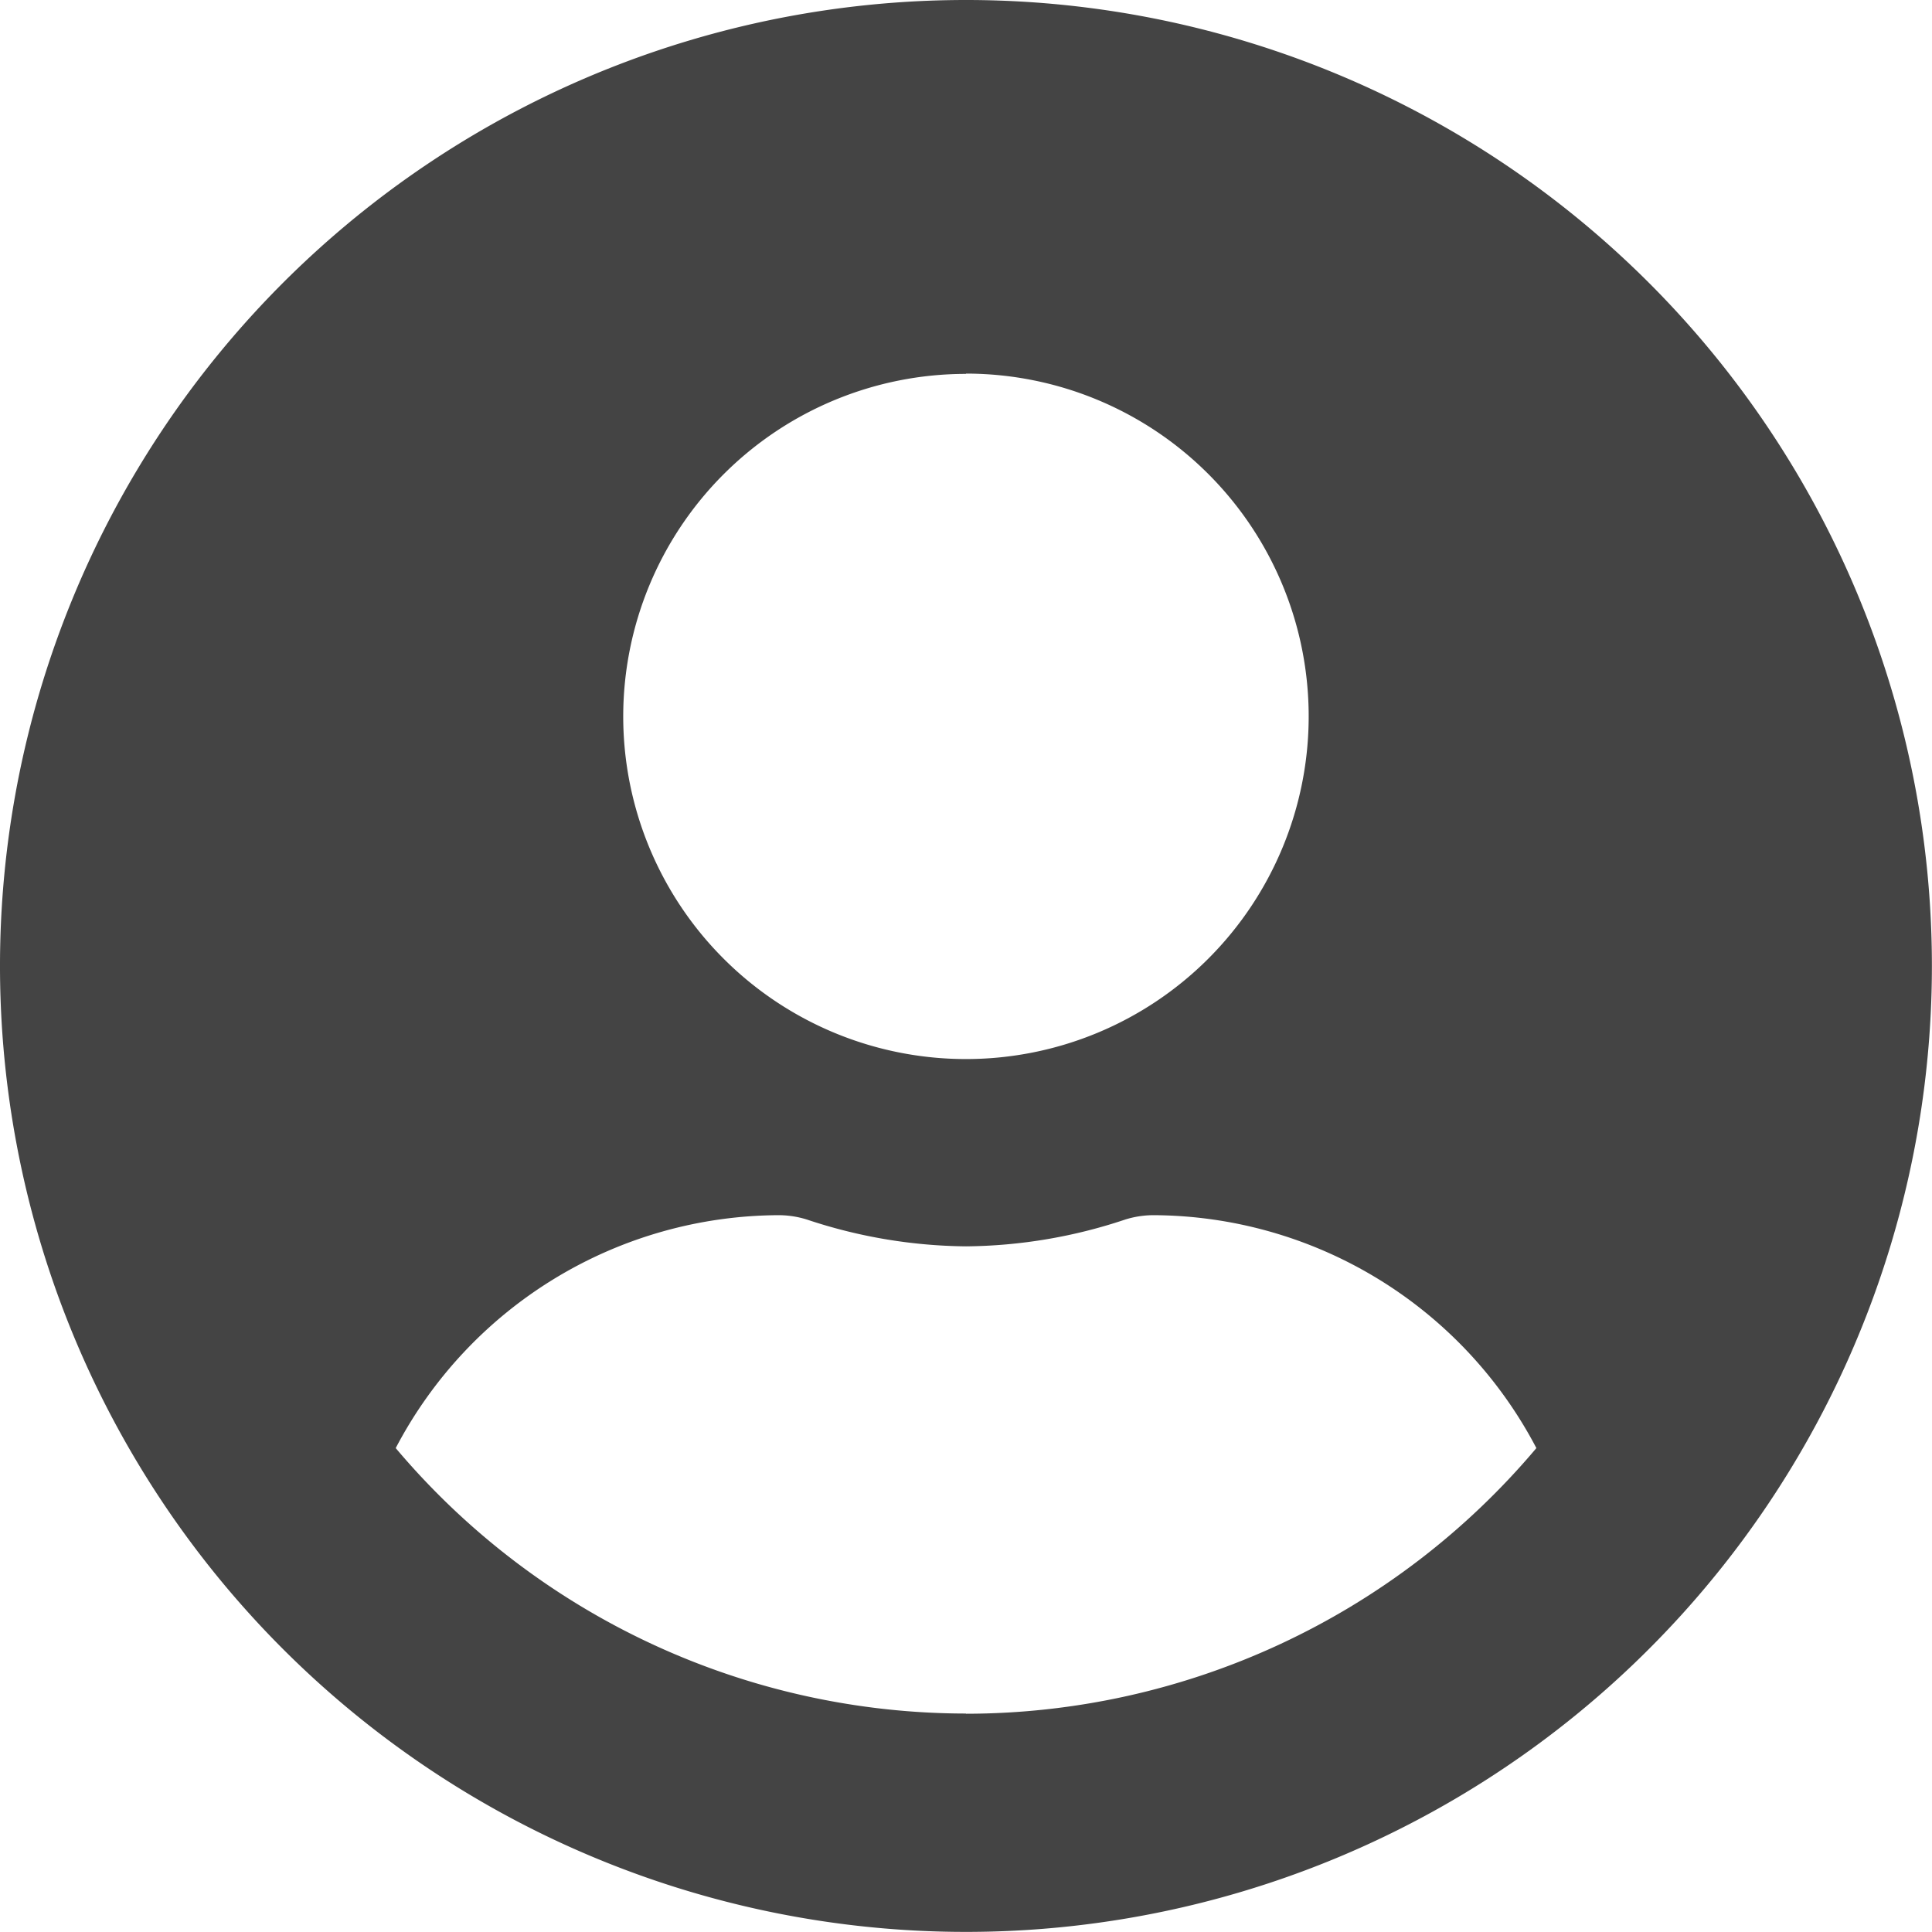 <svg xmlns="http://www.w3.org/2000/svg" width="19.651" height="19.651"><path d="M9.825 0a9.825 9.825 0 109.825 9.825A9.824 9.824 0 009.825 0zm0 3.8a3.486 3.486 0 11-3.486 3.489 3.486 3.486 0 013.486-3.486zm0 13.629a7.592 7.592 0 01-5.8-2.7 4.417 4.417 0 013.9-2.369.969.969 0 01.281.044 5.245 5.245 0 001.62.273 5.226 5.226 0 001.62-.273.969.969 0 01.281-.044 4.417 4.417 0 013.9 2.369 7.592 7.592 0 01-5.802 2.702z" fill="#444"/></svg>